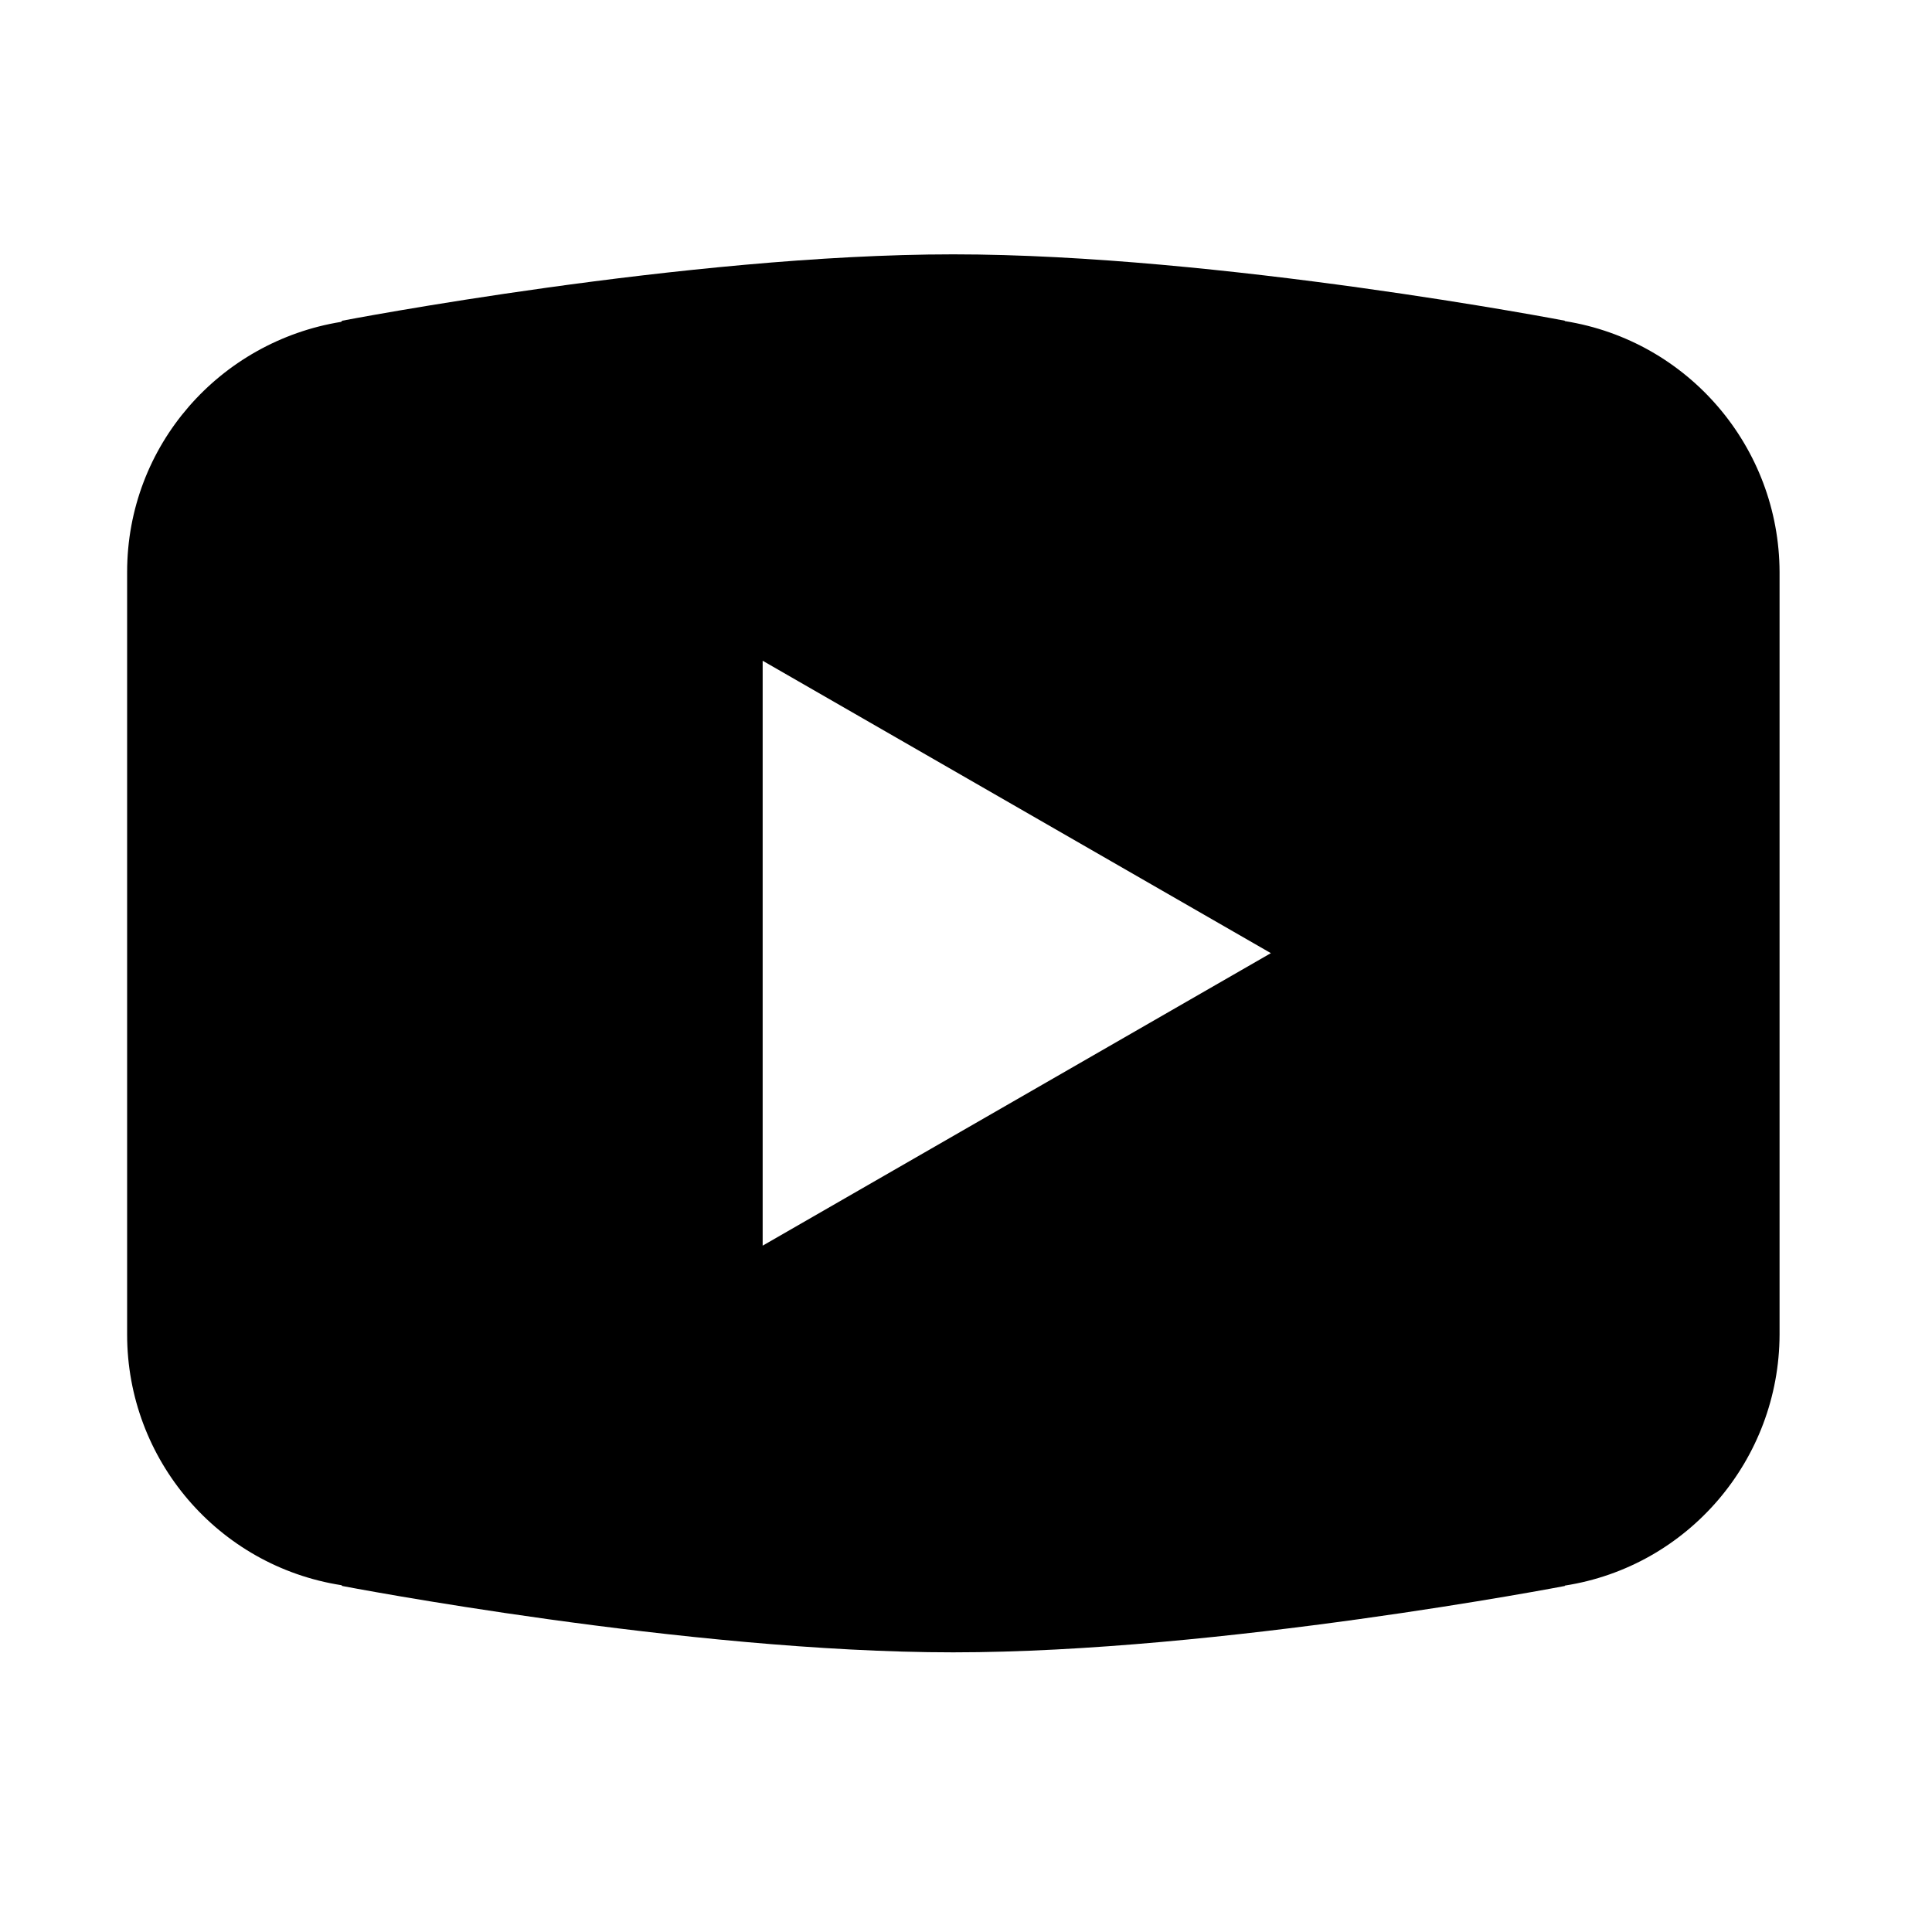 <?xml version="1.0" encoding="UTF-8"?>
<svg xmlns="http://www.w3.org/2000/svg" xmlns:xlink="http://www.w3.org/1999/xlink" width="20pt" height="20pt" viewBox="0 0 20 20" version="1.1">
<g id="surface1">
<path style=" stroke:none;fill-rule:nonzero;fill:#000000;fill-opacity:1;" d="M 9.867 2.633 C 7.113 2.633 3.543 3.32 3.543 3.32 L 3.531 3.332 C 2.277 3.535 1.316 4.609 1.316 5.922 L 1.316 13.816 C 1.316 15.109 2.258 16.211 3.535 16.41 L 3.543 16.418 C 3.543 16.418 7.113 17.105 9.867 17.105 C 12.625 17.105 16.199 16.418 16.199 16.418 L 16.199 16.414 C 17.477 16.215 18.418 15.109 18.422 13.816 L 18.422 5.922 C 18.418 4.629 17.477 3.527 16.199 3.324 L 16.199 3.32 C 16.199 3.32 12.625 2.633 9.867 2.633 Z M 7.895 6.84 L 13.156 9.867 L 7.895 12.895 Z "/>
</g>
</svg>

